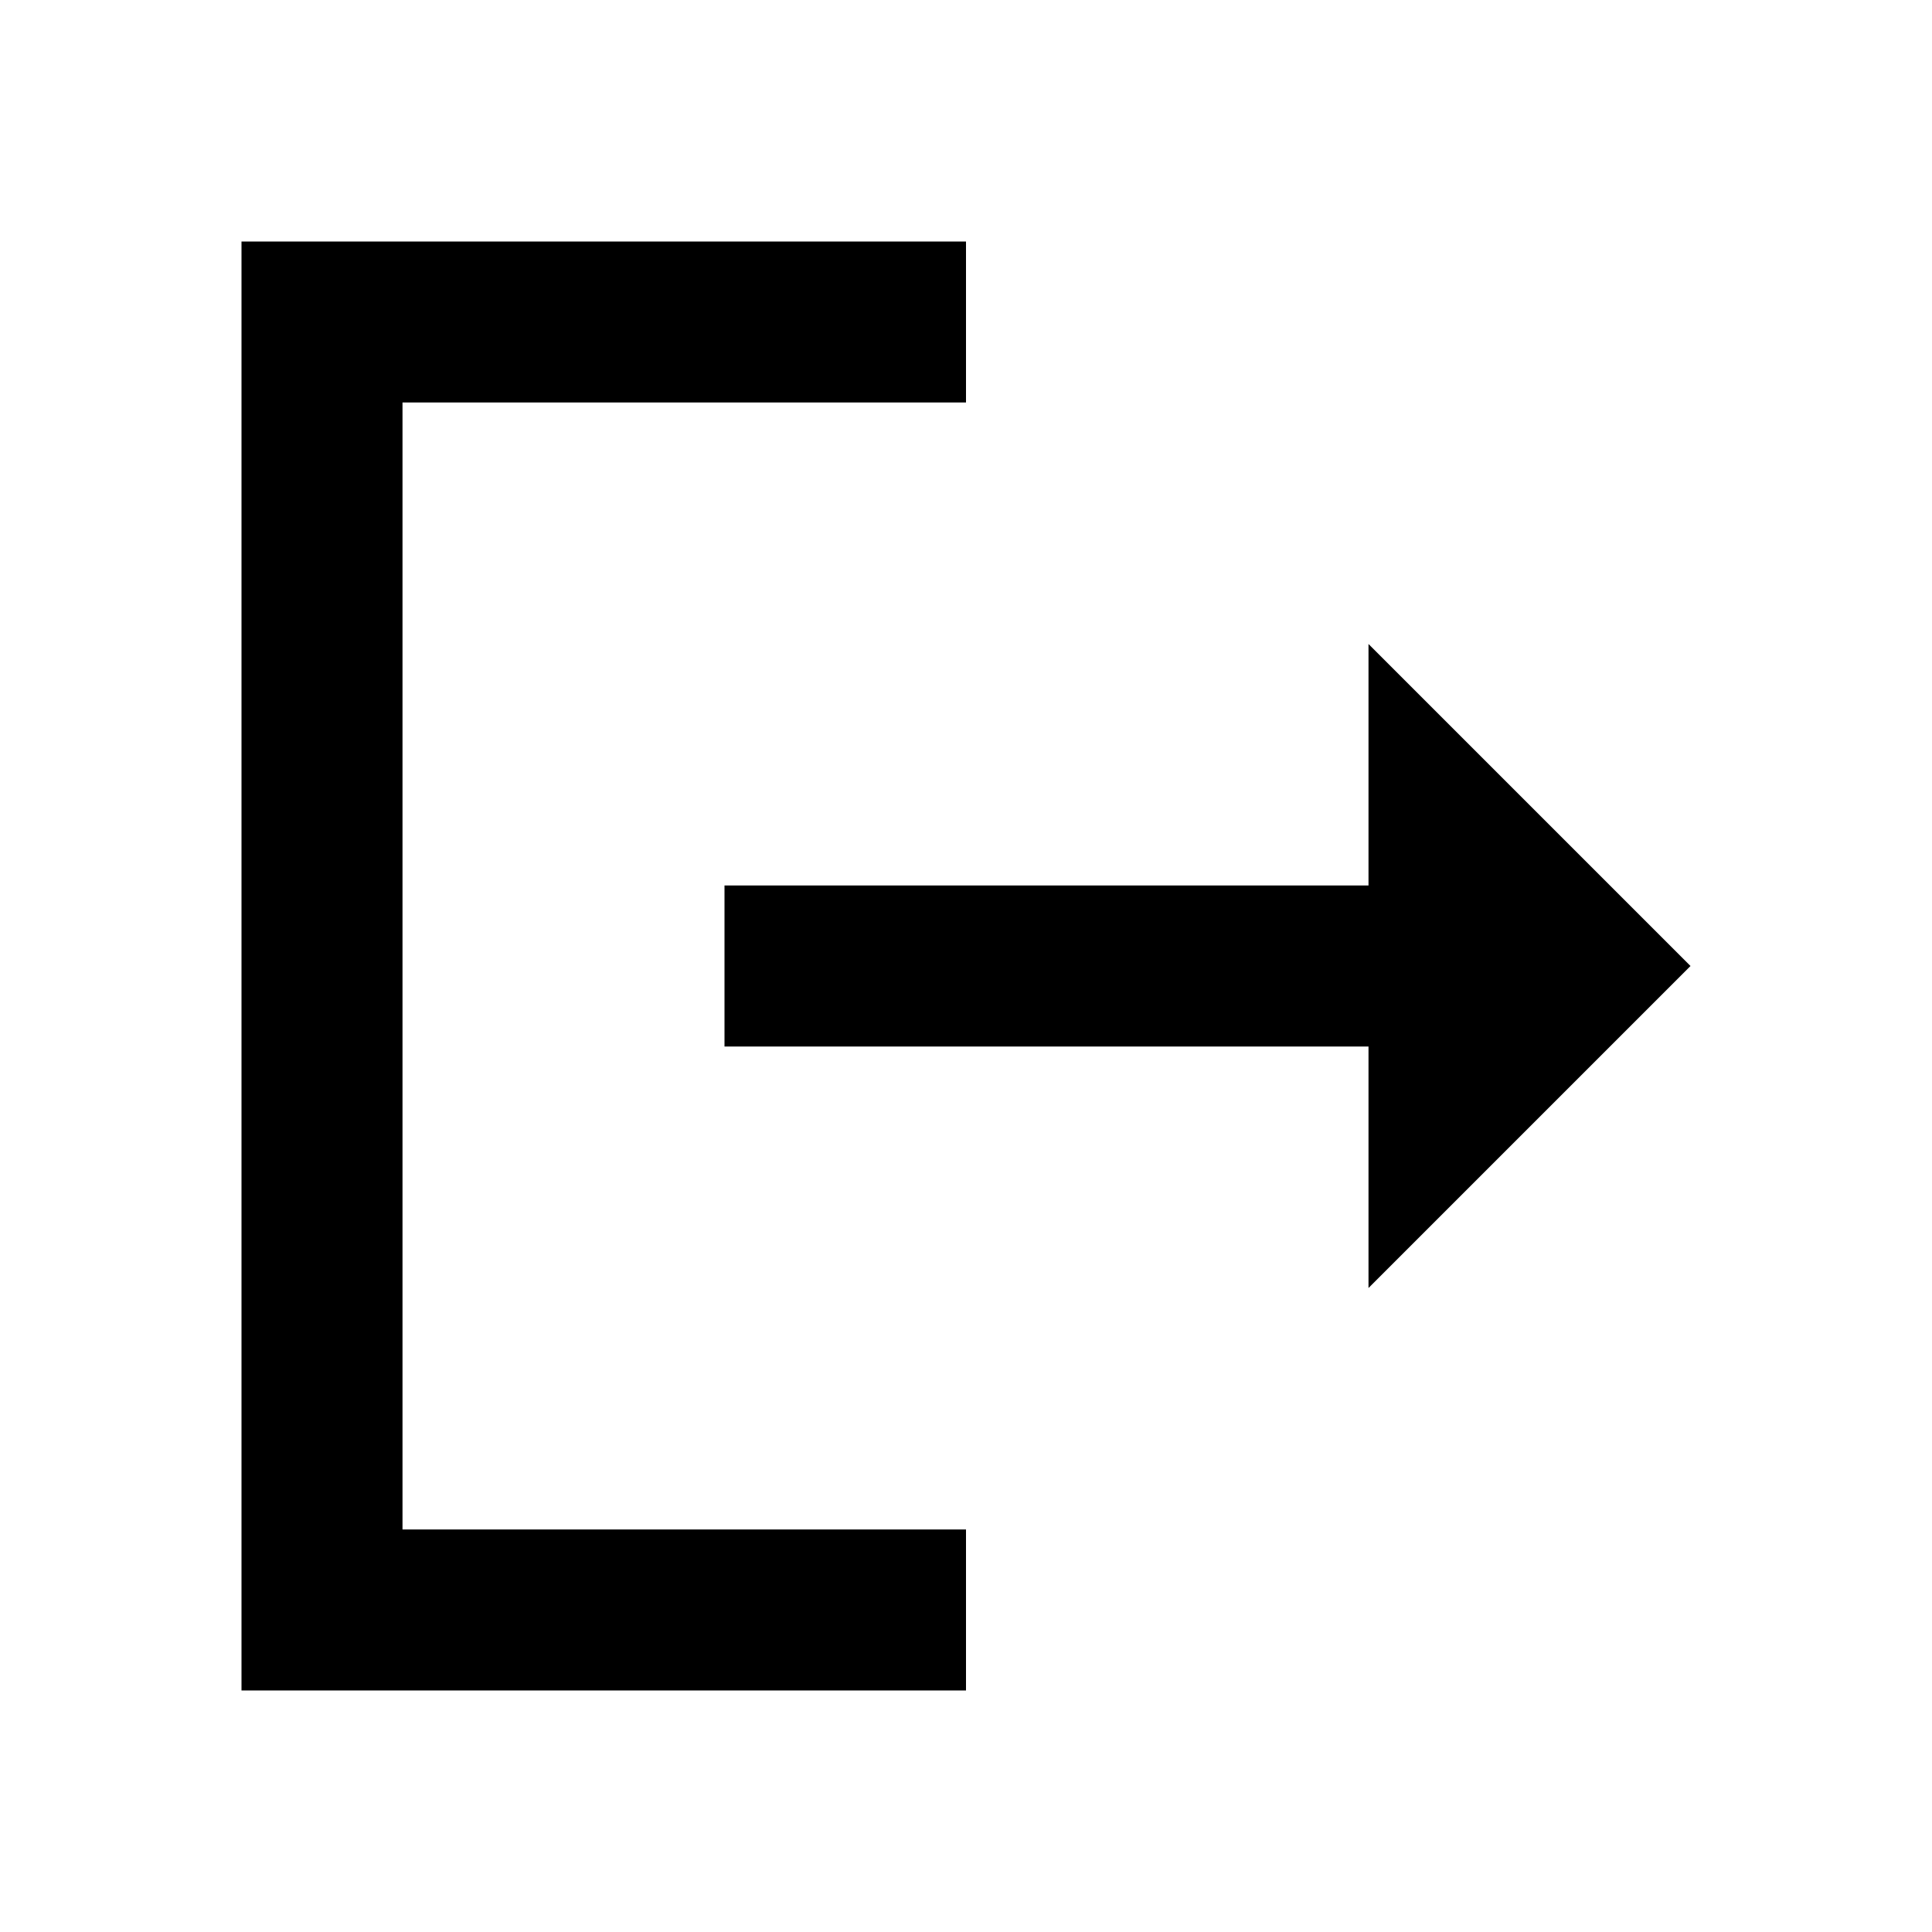 <svg xmlns="http://www.w3.org/2000/svg" width="1200" height="1200" fill="none"><g fill="#000" clip-path="url(#a)"><path d="M600 250H250v700h350v100H150V150h450z"/><path d="m850 400 200 200-200 200V650H450V550h400z"/></g><defs><clipPath id="a"><path fill="#fff" d="M0 0h1200v1200H0z"/></clipPath></defs></svg>
